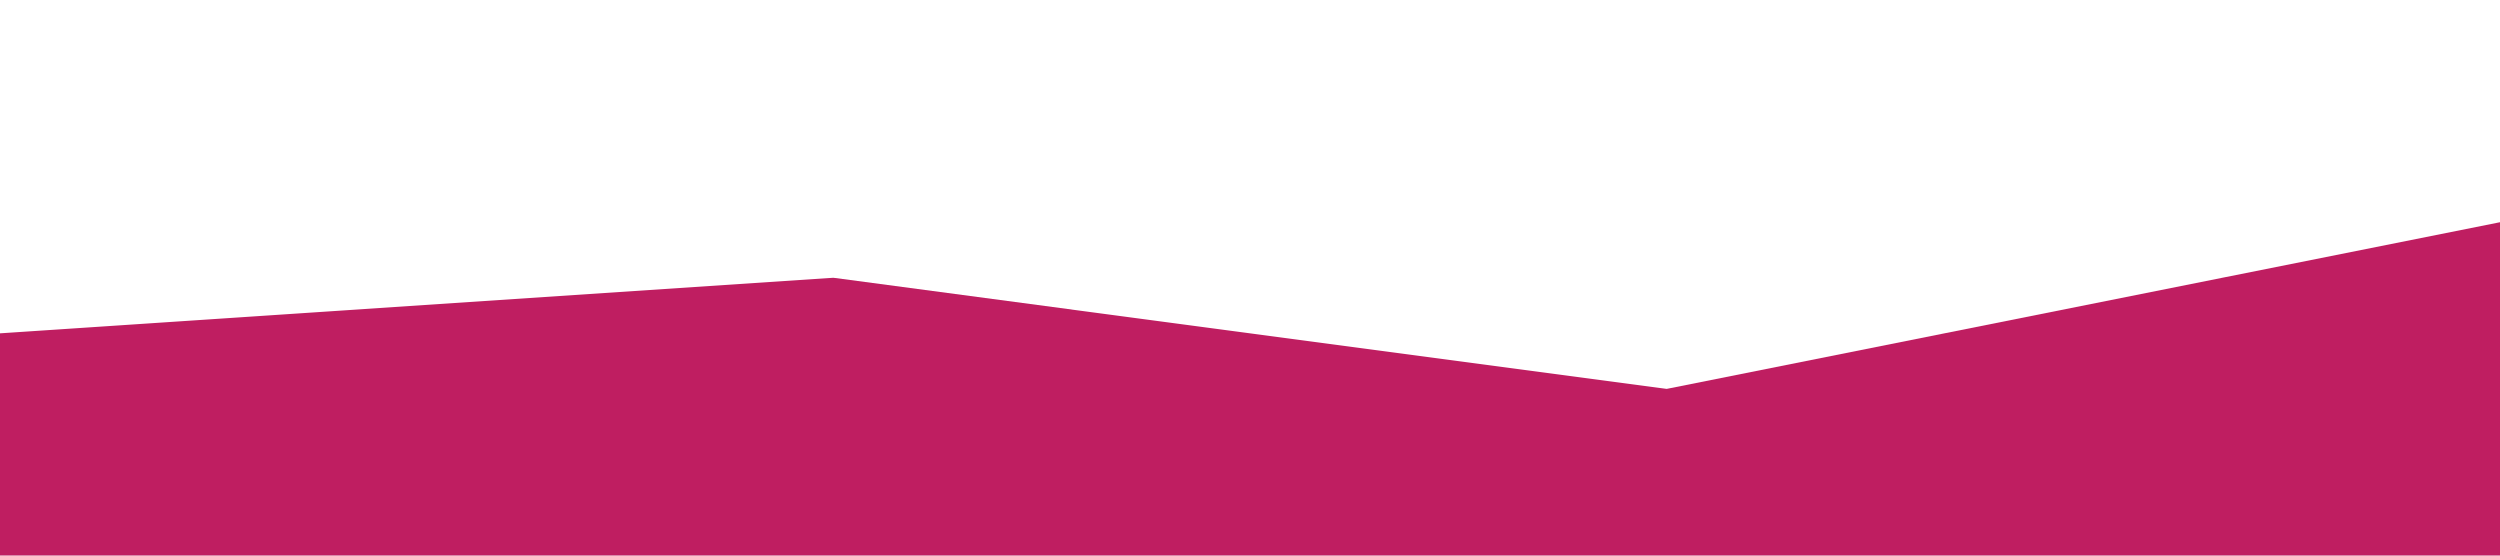 <?xml version="1.0" standalone="no"?><svg xmlns="http://www.w3.org/2000/svg" viewBox="0 0 1440 320"><path fill="#bf1e61" fill-opacity="1" d="M0,192L480,160L960,224L1440,128L1440,320L960,320L480,320L0,320Z"></path></svg>